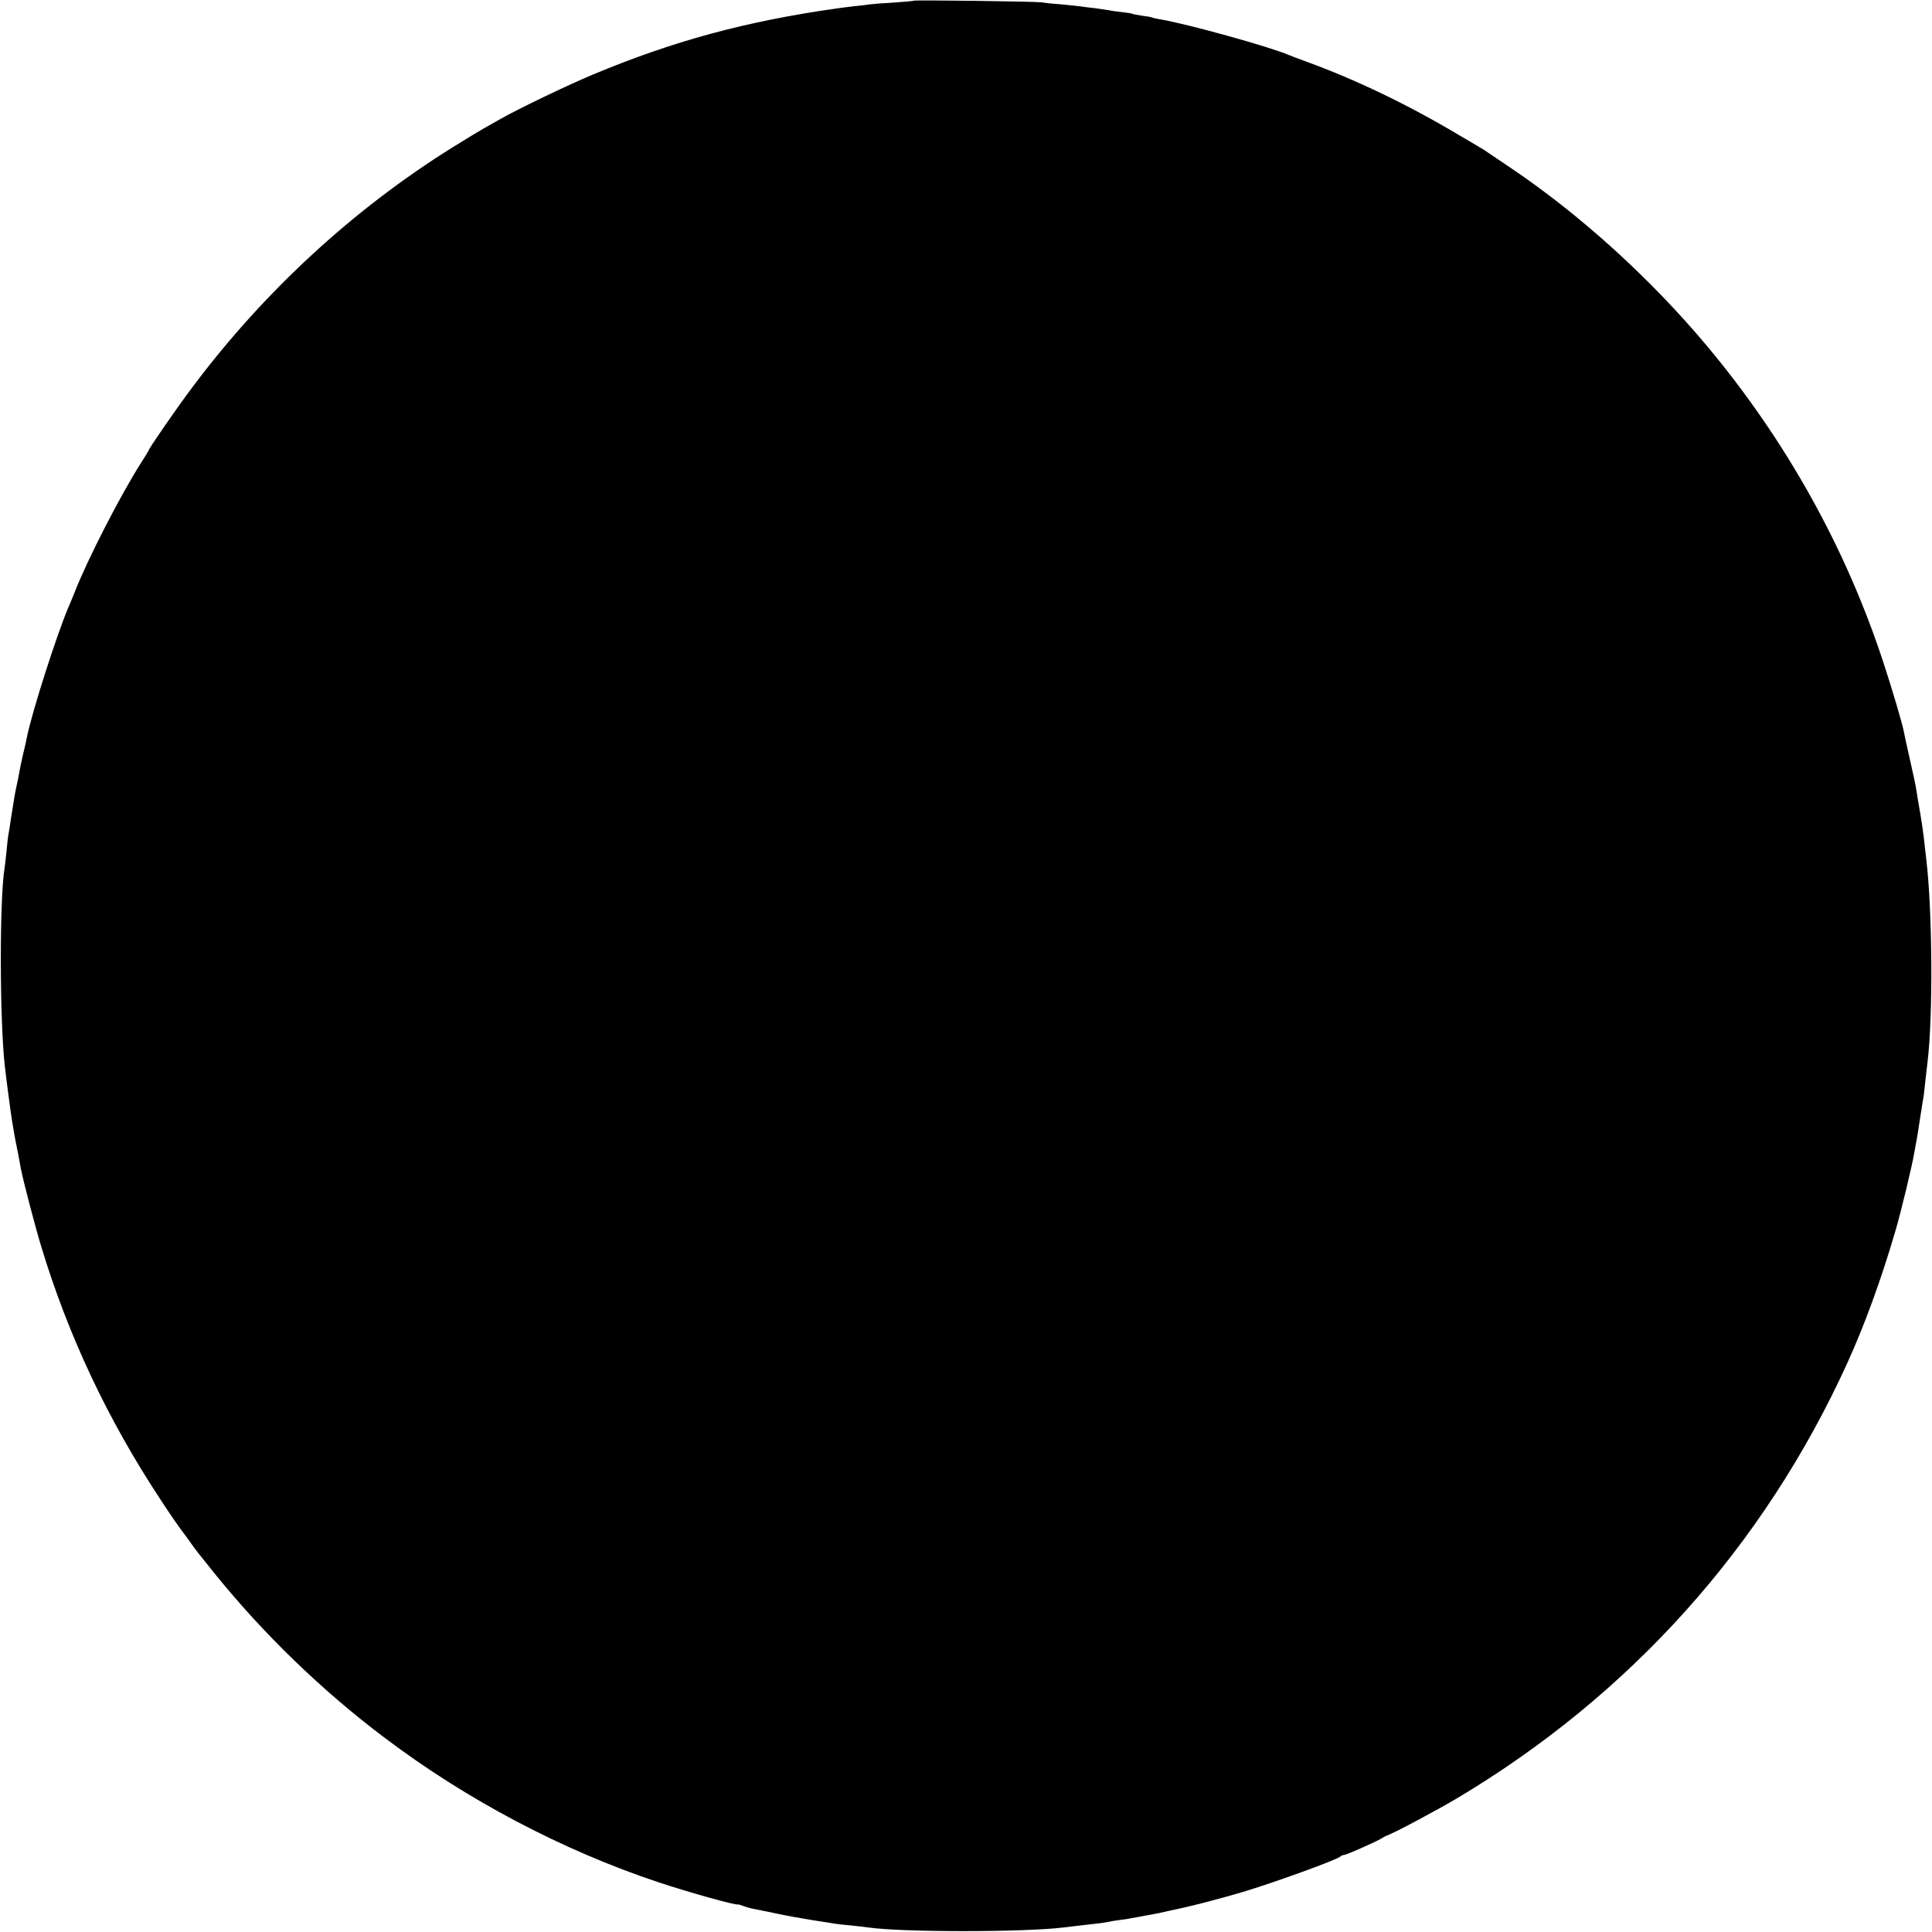 <?xml version="1.0" standalone="no"?>
<!DOCTYPE svg PUBLIC "-//W3C//DTD SVG 20010904//EN"
 "http://www.w3.org/TR/2001/REC-SVG-20010904/DTD/svg10.dtd">
<svg version="1.0" xmlns="http://www.w3.org/2000/svg"
 width="1053pt" height="1053pt" viewBox="0 0 1053 1053"
 preserveAspectRatio="xMidYMid meet">
<g transform="translate(0,1053) scale(0.1,-0.1)"
fill="#000000" stroke="none">
<path d="M4979 10526 c-2 -2 -51 -6 -109 -10 -58 -3 -116 -8 -130 -10 -14 -2
-52 -7 -85 -10 -33 -4 -76 -9 -95 -12 -499 -71 -892 -178 -1330 -361 -143 -60
-411 -189 -505 -243 -22 -12 -60 -34 -85 -48 -25 -14 -101 -60 -170 -103 -543
-338 -1032 -789 -1421 -1309 -83 -110 -239 -336 -239 -345 0 -2 -20 -35 -44
-72 -108 -170 -286 -515 -358 -698 -11 -27 -25 -63 -33 -80 -63 -145 -202
-579 -229 -716 -2 -13 -11 -53 -20 -89 -8 -36 -18 -81 -21 -100 -3 -19 -10
-53 -15 -75 -9 -41 -10 -48 -30 -175 -6 -41 -13 -86 -16 -100 -2 -14 -6 -52
-9 -85 -3 -33 -8 -71 -10 -85 -28 -170 -27 -828 1 -1078 7 -66 33 -261 39
-297 3 -16 7 -43 10 -60 3 -16 7 -41 10 -55 3 -14 10 -50 16 -80 5 -30 12 -66
15 -80 13 -65 76 -307 109 -415 148 -488 363 -944 651 -1380 50 -77 105 -156
121 -176 15 -20 35 -47 43 -59 20 -29 43 -59 124 -159 269 -334 590 -645 933
-903 449 -339 969 -613 1492 -787 155 -52 423 -127 433 -121 2 1 16 -3 31 -9
15 -6 42 -13 60 -16 18 -4 73 -15 122 -25 50 -11 135 -26 190 -35 55 -8 109
-17 120 -19 11 -2 52 -7 90 -10 39 -4 81 -9 95 -11 182 -27 854 -27 1070 0 34
4 87 11 180 21 25 3 52 7 60 9 8 2 35 7 60 10 42 5 55 8 120 20 14 3 39 7 55
10 24 4 62 12 95 20 3 1 32 7 65 14 75 16 223 55 335 88 174 52 516 176 535
194 5 5 15 9 21 9 13 0 176 73 204 90 8 6 22 13 30 16 46 17 272 138 380 202
945 563 1673 1374 2128 2372 95 209 185 456 262 719 31 105 93 363 104 431 3
19 8 46 11 60 3 14 12 70 20 125 9 55 17 111 20 125 2 14 6 54 10 90 4 36 9
79 11 95 30 248 26 823 -7 1099 -5 45 -12 104 -15 131 -3 28 -12 87 -20 133
-8 45 -17 99 -20 120 -3 20 -17 87 -31 147 -24 107 -29 129 -37 170 -10 48
-61 222 -108 365 -205 630 -533 1219 -965 1735 -309 369 -691 715 -1068 969
-55 37 -110 74 -123 83 -13 9 -32 22 -42 27 -10 6 -65 39 -122 72 -273 163
-563 302 -828 398 -41 15 -84 31 -95 36 -104 45 -558 171 -704 195 -19 3 -37
7 -40 9 -3 2 -28 7 -55 10 -27 4 -52 9 -55 11 -3 2 -28 6 -56 9 -27 3 -59 7
-70 10 -11 2 -45 7 -75 11 -30 3 -66 8 -80 10 -14 2 -61 7 -105 11 -44 3 -91
8 -105 11 -31 5 -696 14 -701 9z"/>
</g>
</svg>
